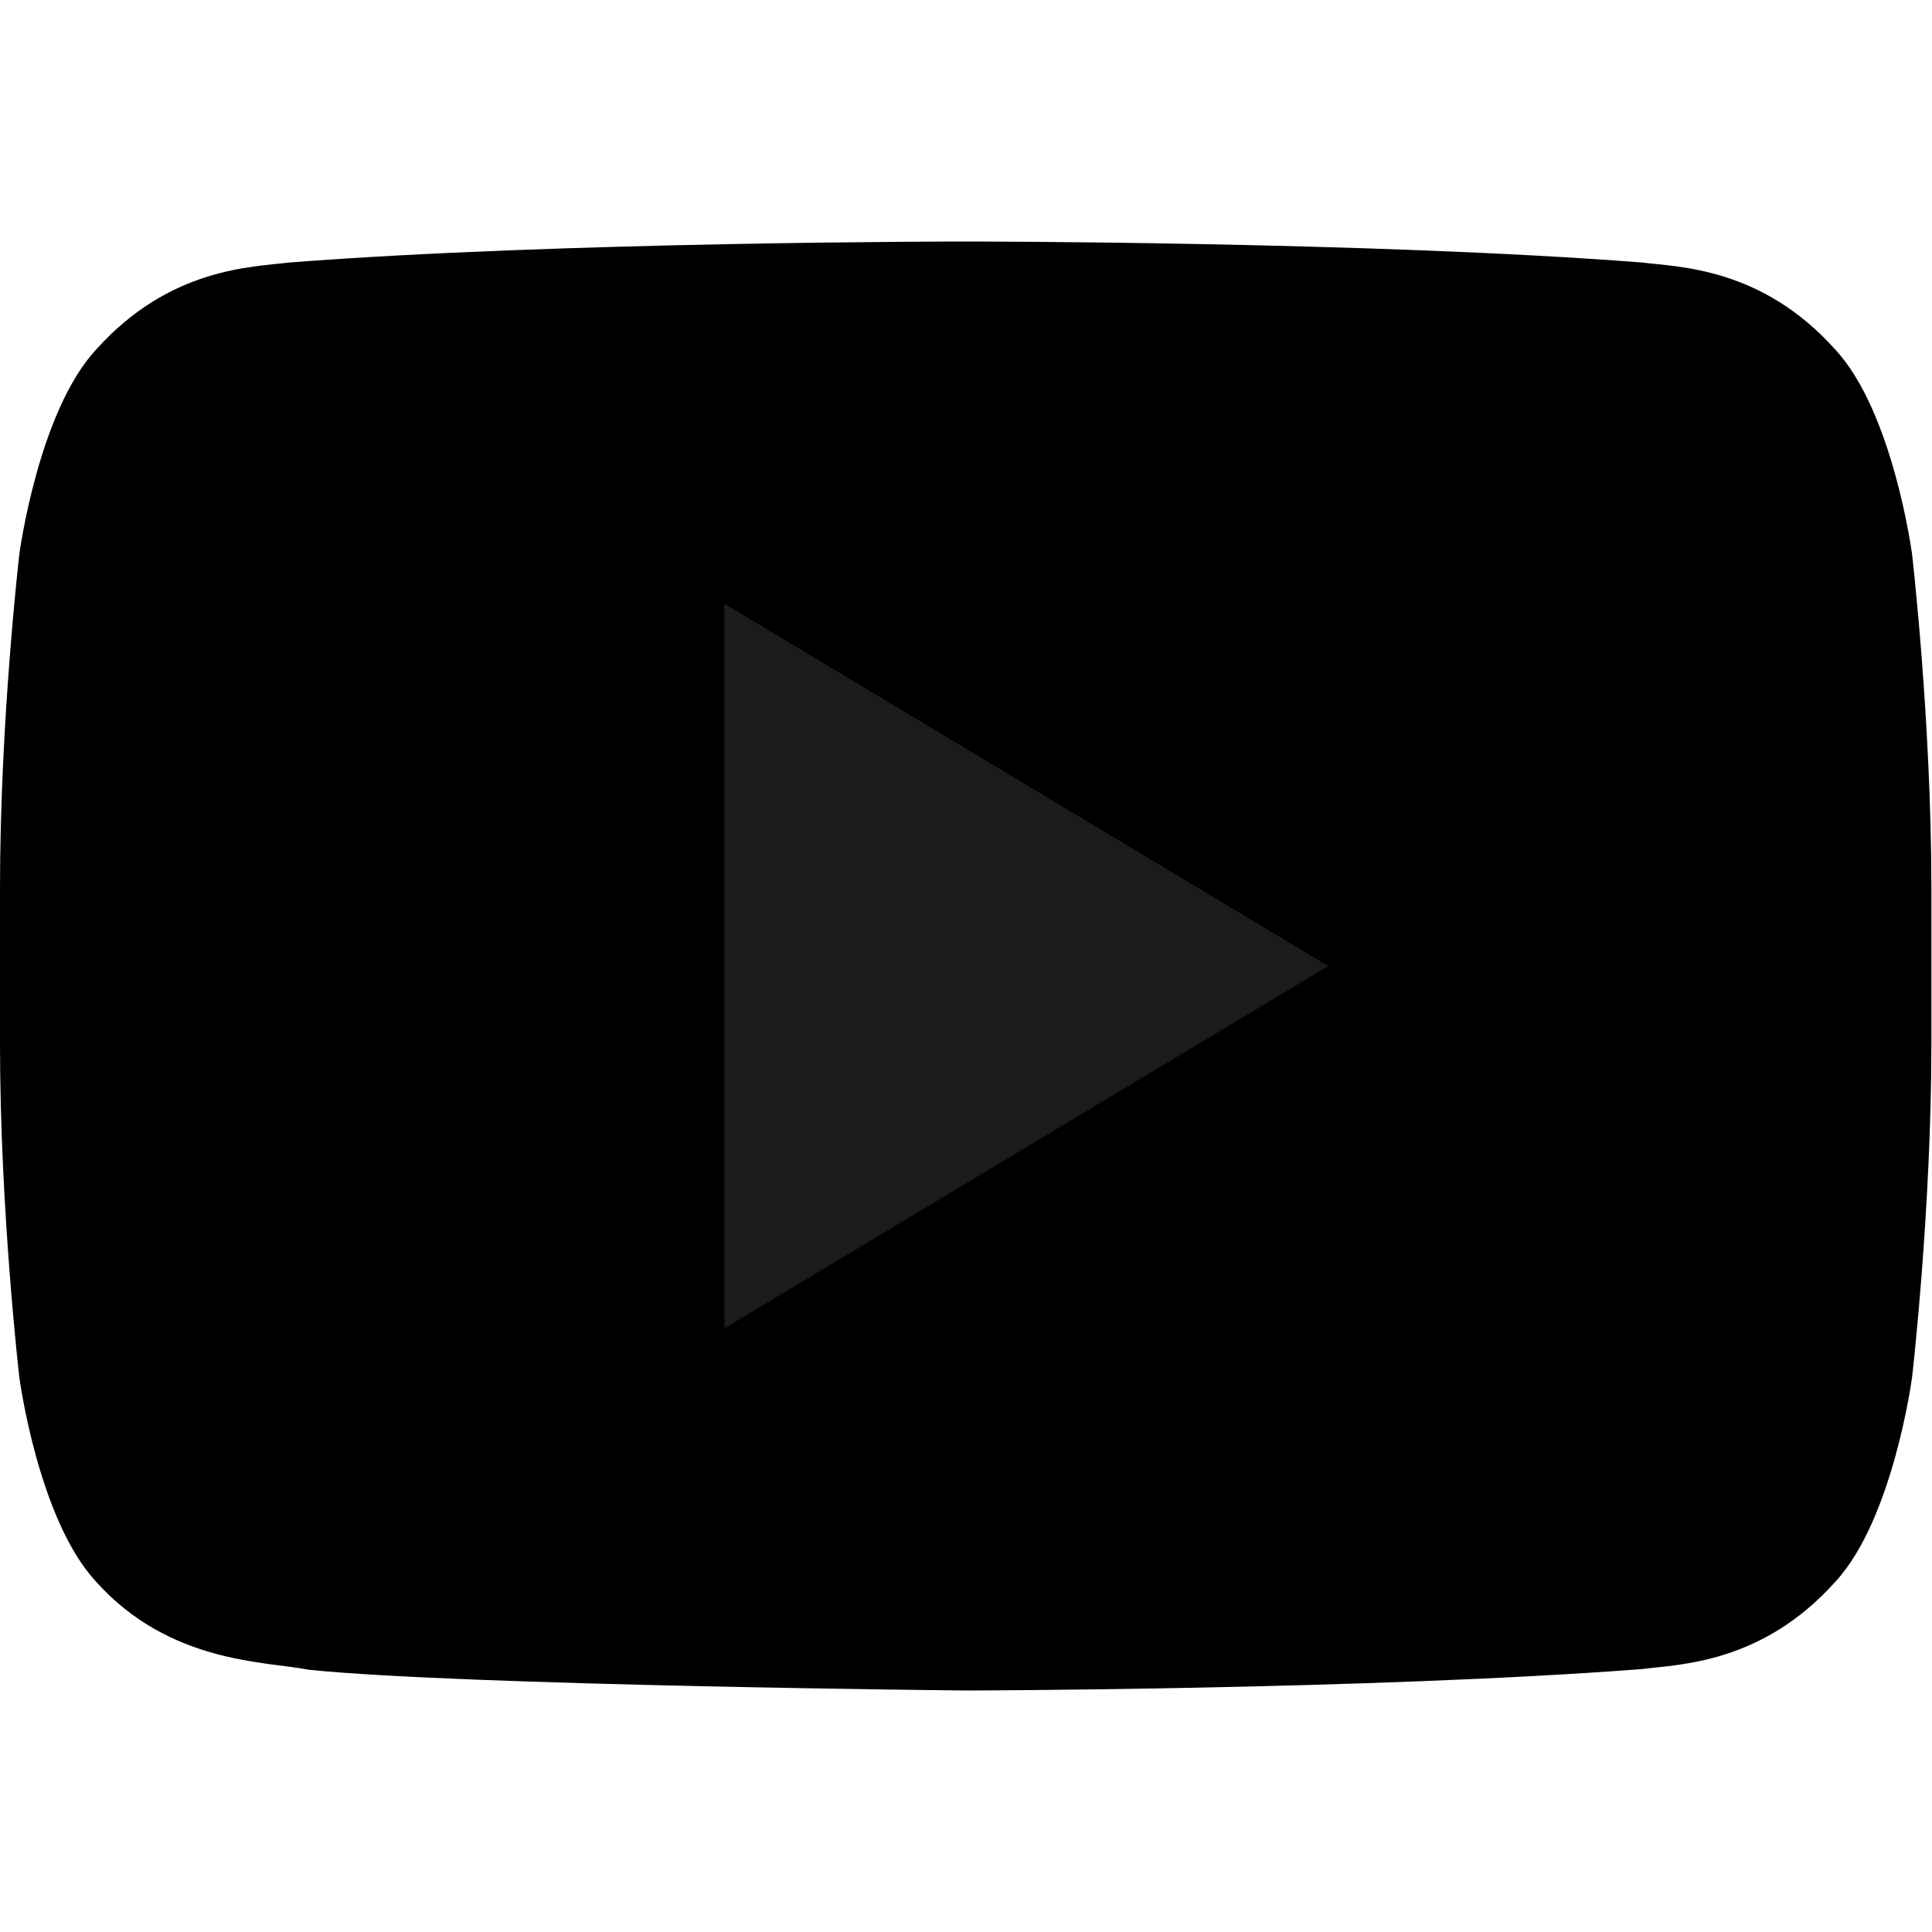 <svg width="22" height="22" viewBox="0 0 22 22" fill="none" xmlns="http://www.w3.org/2000/svg">
<path d="M21.773 6.311C21.773 6.311 21.559 4.693 20.899 3.981C20.063 3.047 19.126 3.042 18.696 2.989C15.618 2.75 11.001 2.75 11.001 2.75H10.991C10.991 2.75 6.375 2.75 3.297 2.989C2.868 3.042 1.931 3.047 1.094 3.981C0.435 4.693 0.22 6.311 0.22 6.311C0.22 6.311 0 8.209 0 10.107V11.886C0 13.786 0.22 15.683 0.22 15.683C0.22 15.683 0.434 17.3 1.094 18.011C1.931 18.945 3.029 18.917 3.519 19.014C5.278 19.194 10.997 19.25 10.997 19.25C10.997 19.25 15.618 19.242 18.696 19.006C19.126 18.951 20.063 18.945 20.899 18.012C21.558 17.301 21.773 15.684 21.773 15.684C21.773 15.684 21.993 13.786 21.993 11.887V10.108C21.993 8.209 21.773 6.311 21.773 6.311V6.311Z" fill="currentColor"/>
<path d="M8.25 6.875V15.125L15.125 11L8.25 6.875Z" fill="#1B1B1B"/>
</svg>
